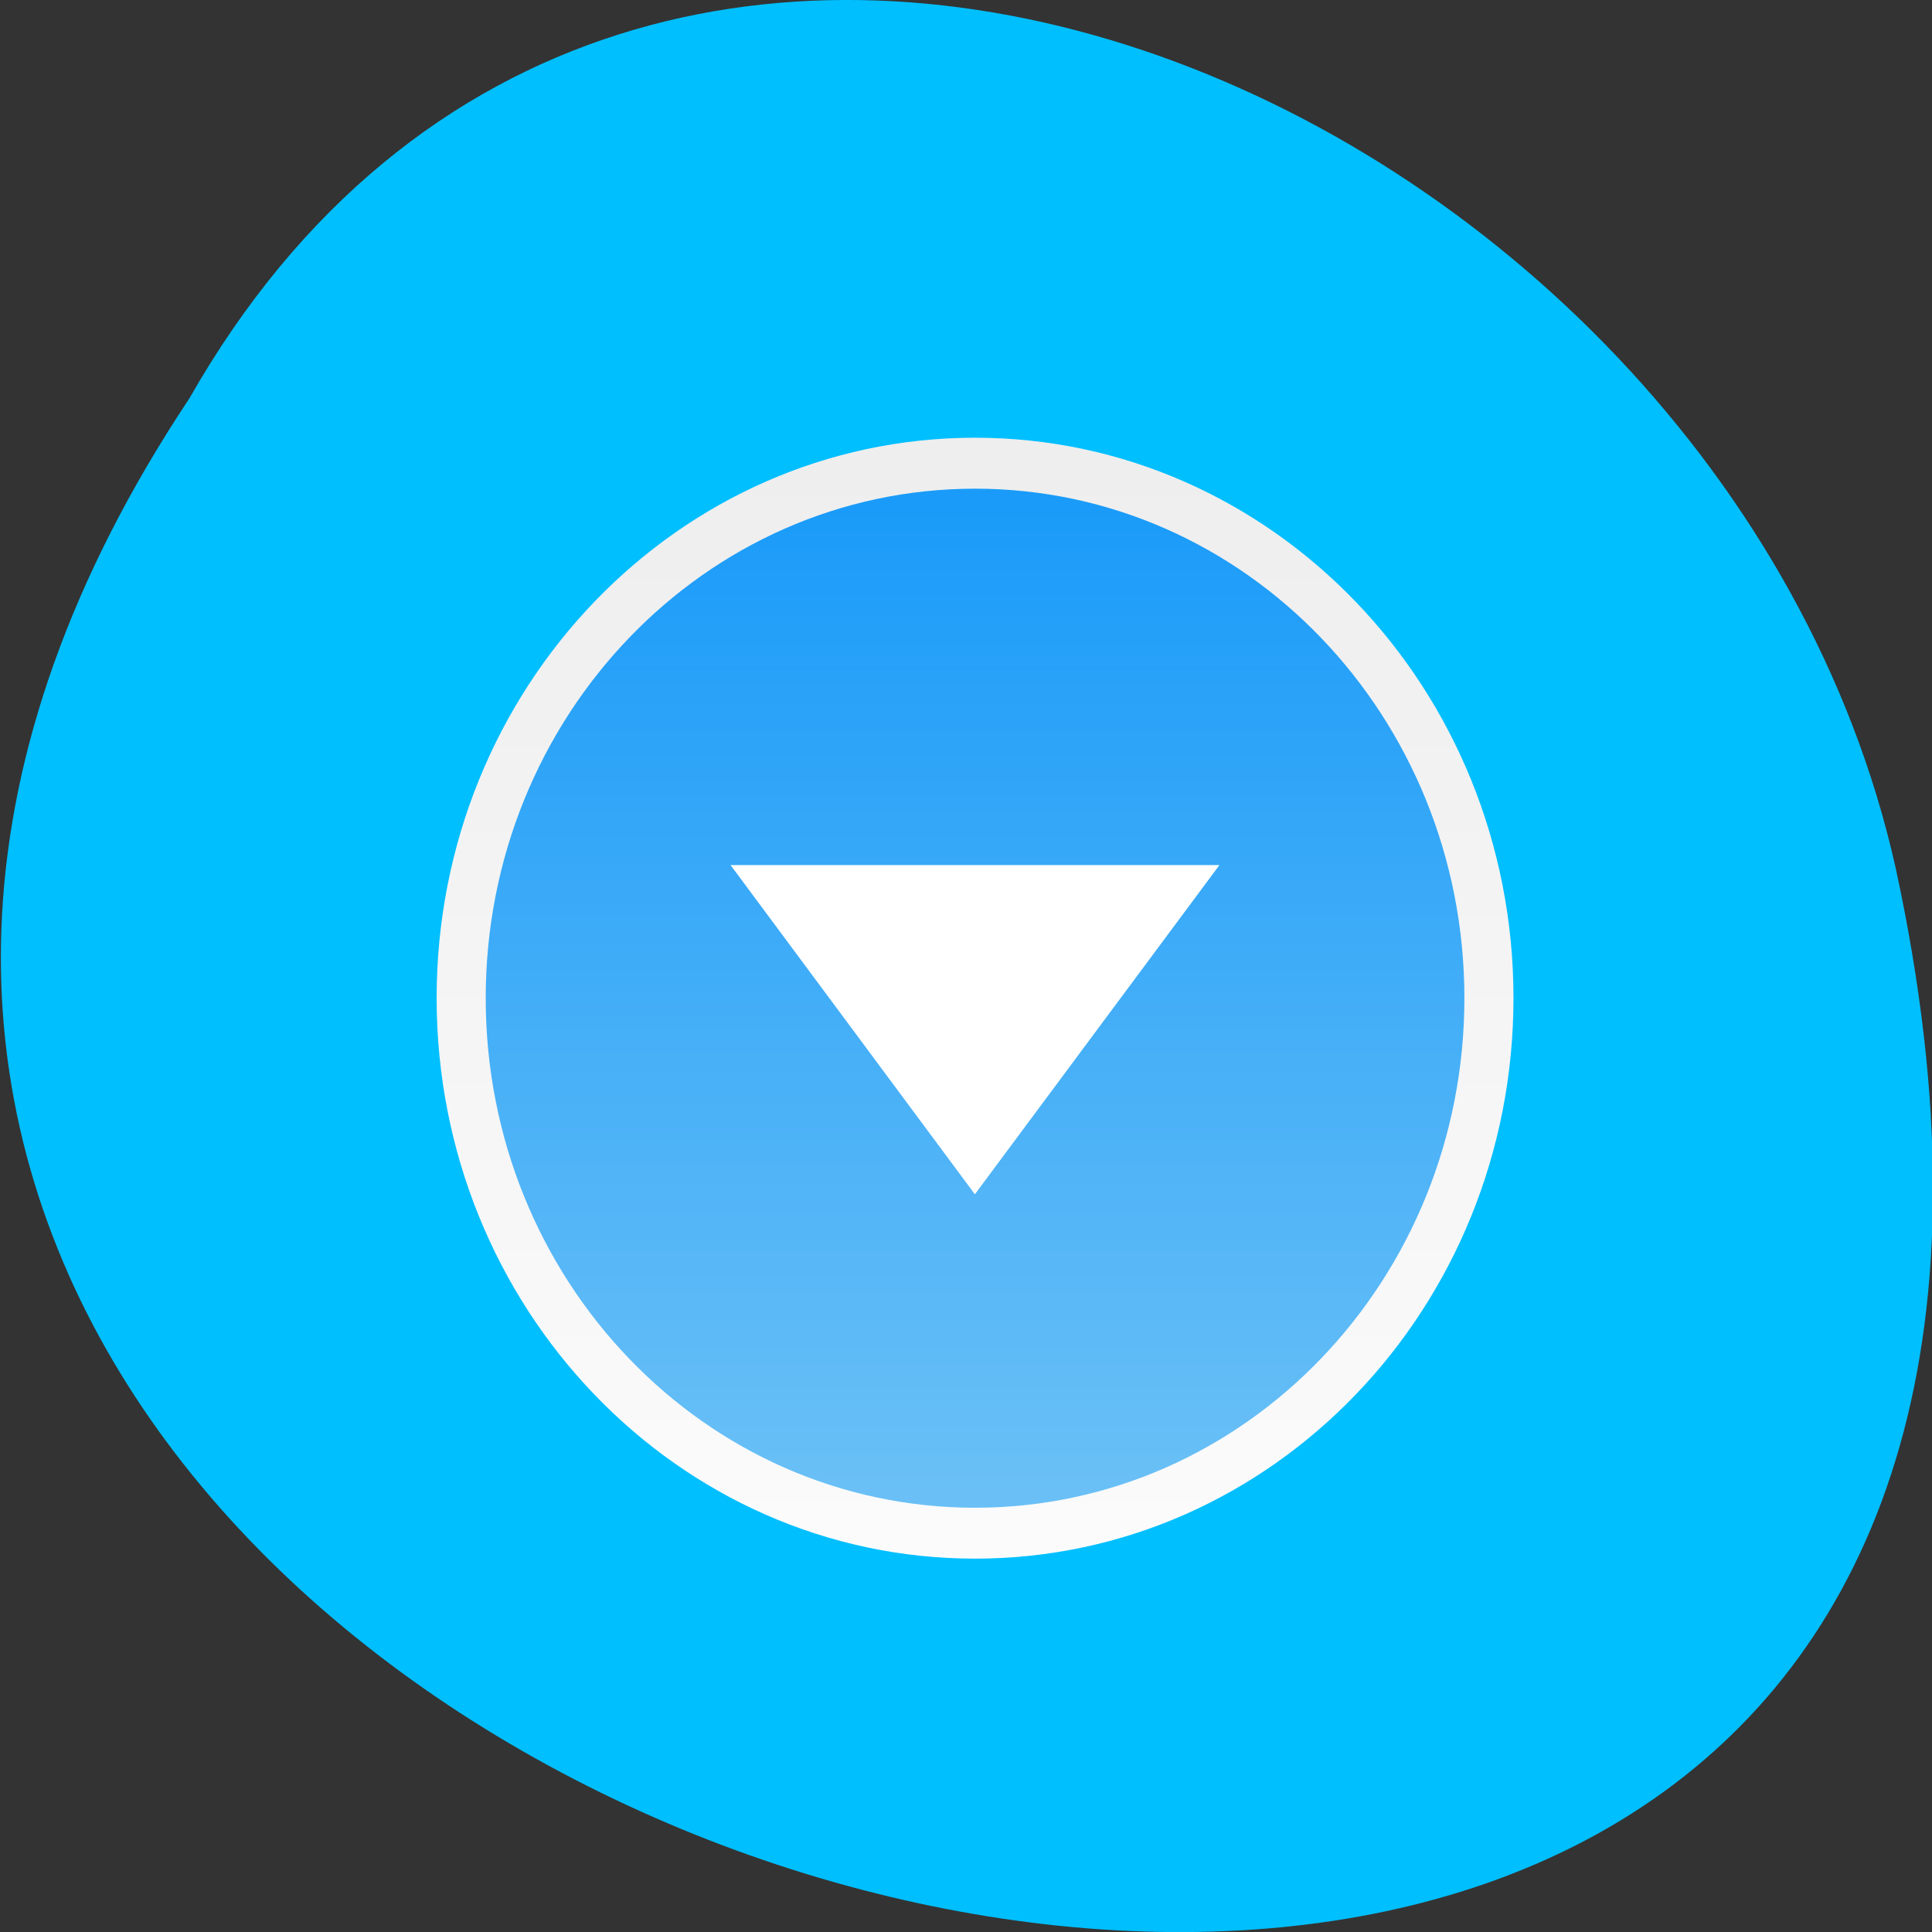 <svg xmlns="http://www.w3.org/2000/svg" viewBox="0 0 32 32"><rect x="0" y="0" width="32" height="32" fill="#333333" stroke="none"/><defs><linearGradient id="0" gradientUnits="userSpaceOnUse" x1="9" x2="39" gradientTransform="matrix(0 0.603 -0.579 0 611.56 2.065)"><stop stop-color="#eee"/><stop offset="1" stop-color="#fbfbfb"/></linearGradient><linearGradient id="1" gradientUnits="userSpaceOnUse" x1="9" x2="39" gradientTransform="matrix(0 0.548 -0.526 0 557.43 3.38)"><stop stop-color="#1a9bf9"/><stop offset="1" stop-color="#6ac0f6"/></linearGradient></defs><path d="m 3.137 6.598 c -15.996 24.06 35.01 38.875 28.26 7.773 c -2.879 -12.852 -20.926 -20.652 -28.26 -7.773" fill="#00bfff"/><path d="m 16.15 25.816 c -4.926 0 -8.918 -4.156 -8.918 -9.285 c 0 -5.125 3.992 -9.281 8.918 -9.281 c 4.926 0 8.918 4.156 8.918 9.281 c 0 5.129 -3.992 9.285 -8.918 9.285" fill="url(#0)"/><path d="m 16.15 24.973 c -4.477 0 -8.105 -3.777 -8.105 -8.441 c 0 -4.66 3.629 -8.438 8.105 -8.438 c 4.477 0 8.105 3.777 8.105 8.438 c 0 4.664 -3.629 8.441 -8.105 8.441" fill="url(#1)"/><path d="m 12.1 14.328 h 8.098 l -4.051 5.453" fill="#fff"/></svg>